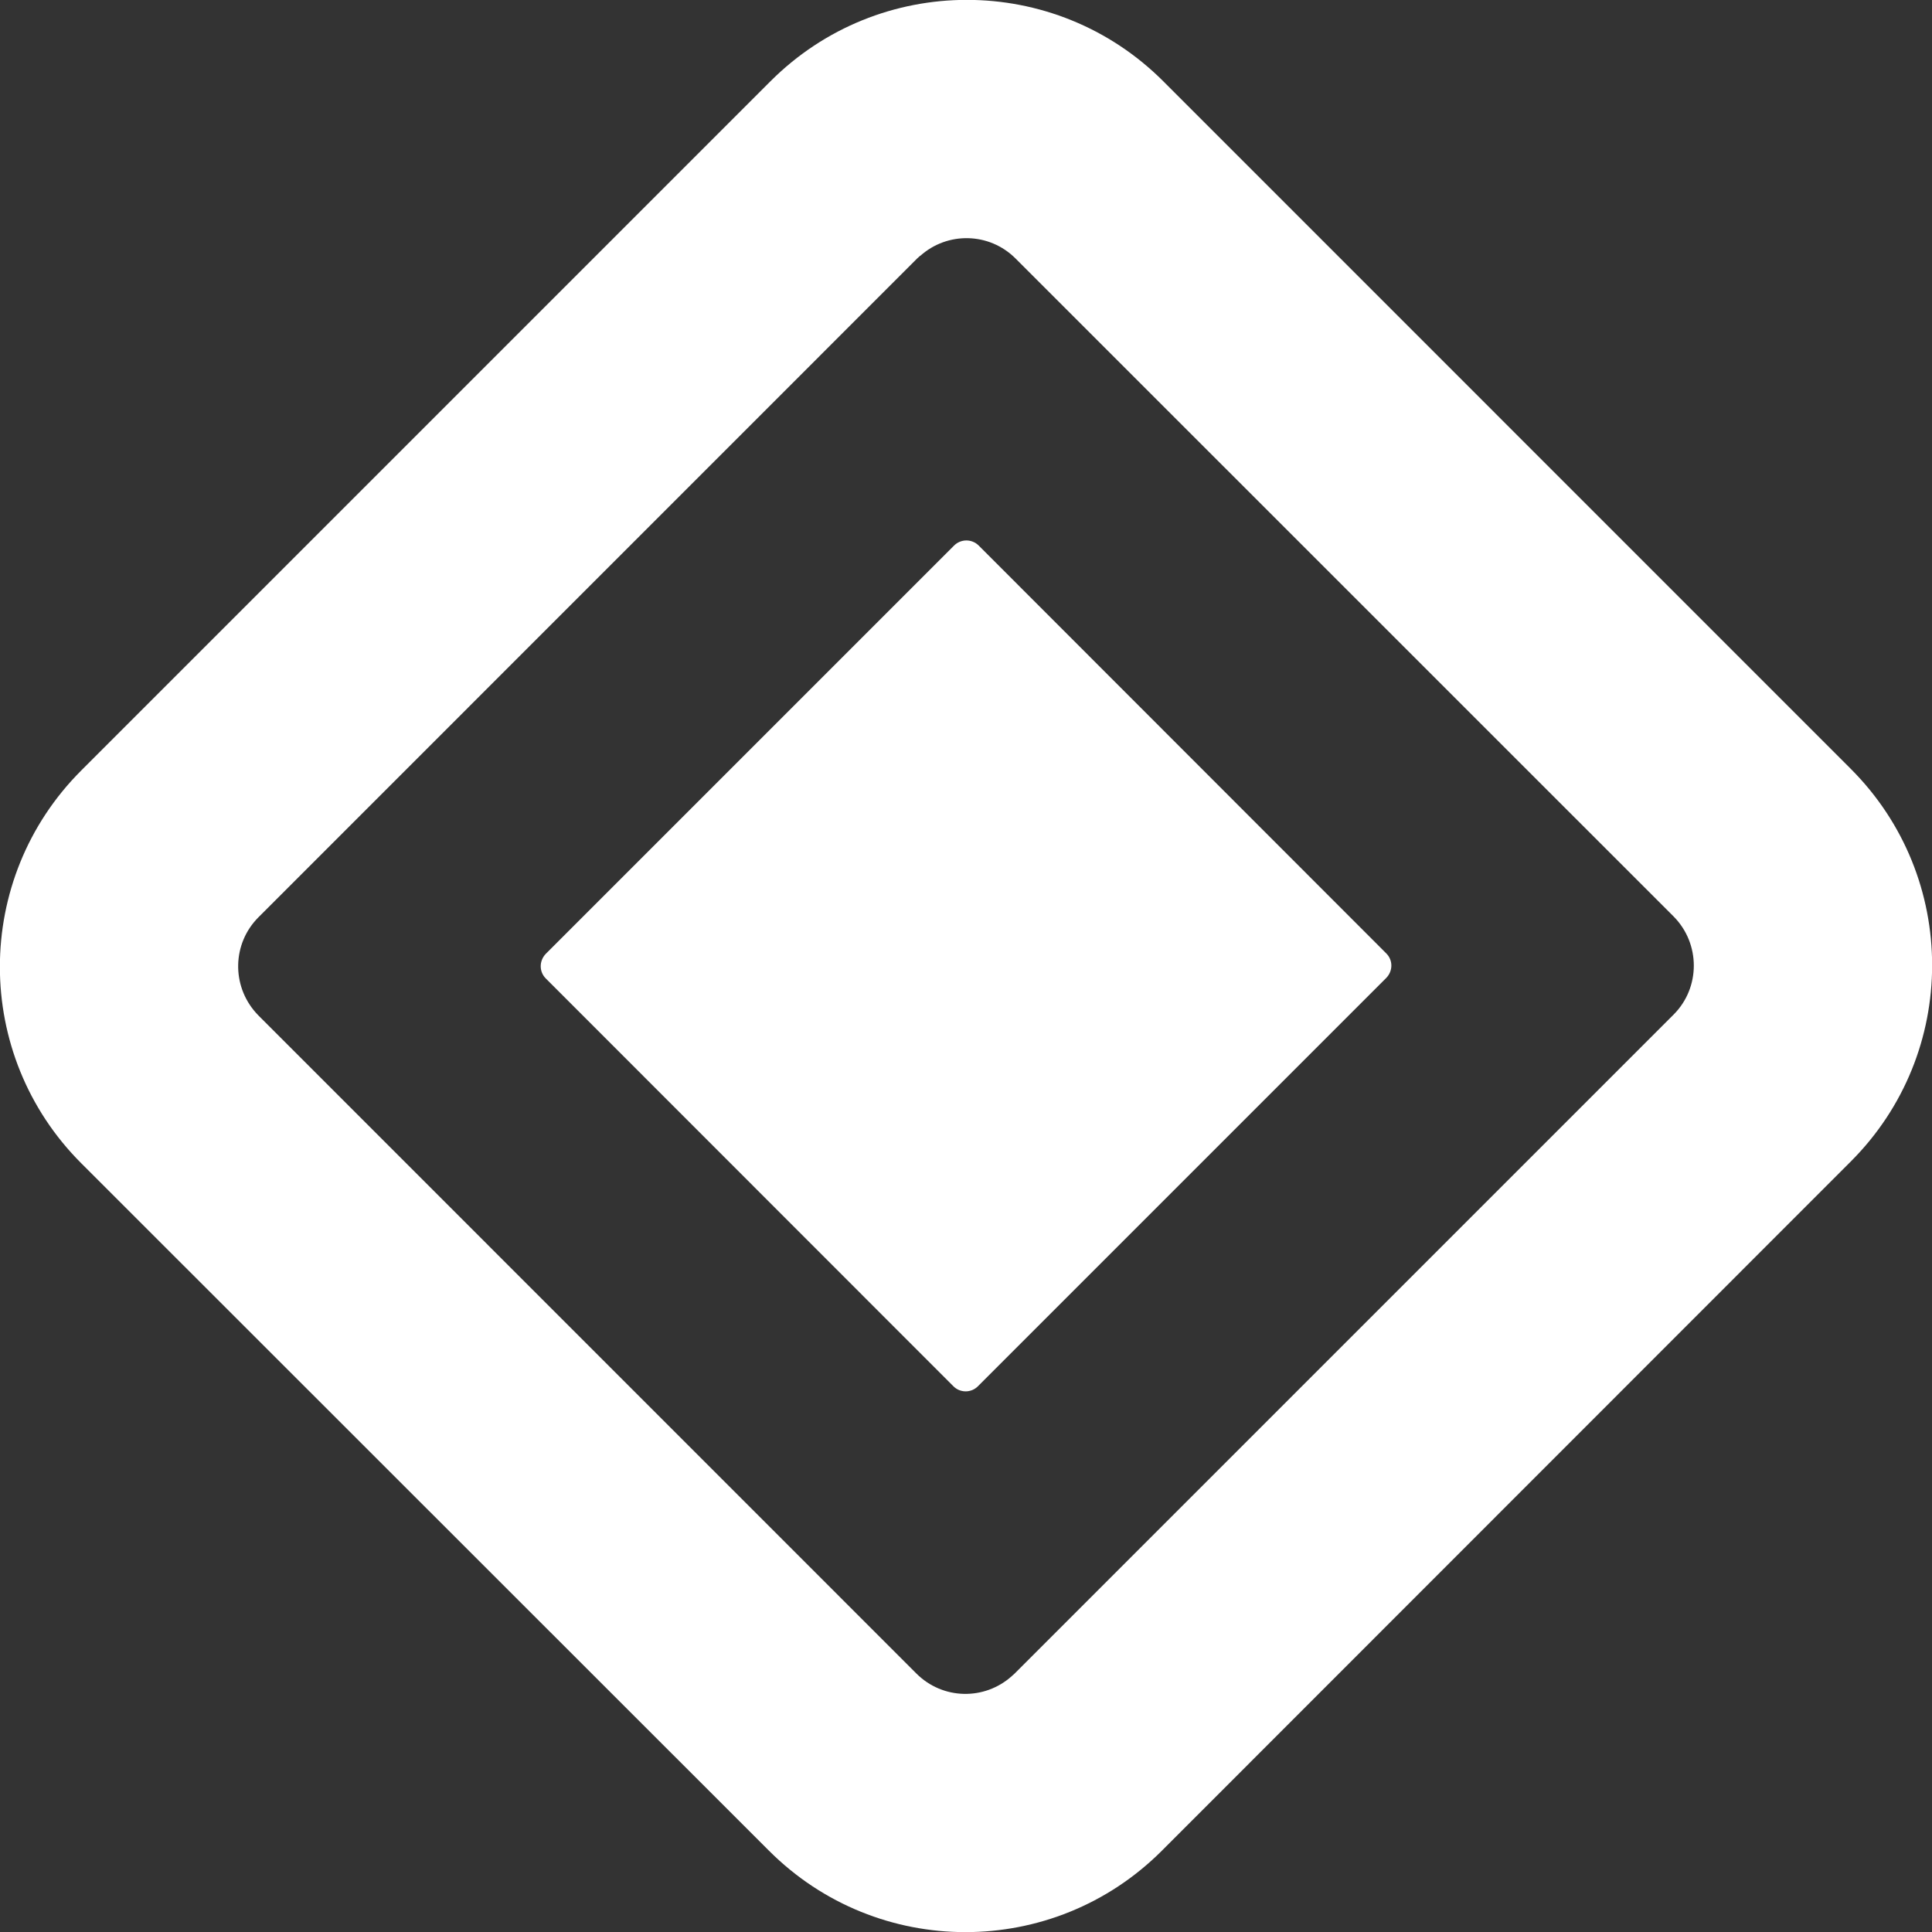 <svg xmlns="http://www.w3.org/2000/svg" width="20" height="20" viewBox="0 0 20 20" fill="none">
    <rect x="0" y="0" width="20" height="20" fill="#333333" stroke="none"/>
    <path fill-rule="evenodd" clip-rule="evenodd" d="M12.042 0.841L19.159 7.959C20.282 9.082 20.282 10.902 19.159 12.024L12.027 19.159C10.904 20.282 9.084 20.282 7.961 19.159L0.841 12.042C-0.282 10.919 -0.282 9.099 0.841 7.976L7.976 0.841C9.099 -0.282 10.919 -0.282 12.042 0.841ZM9.526 2.647L9.497 2.673L2.676 9.495C2.404 9.767 2.396 10.2 2.649 10.484L2.676 10.513L9.487 17.325C9.76 17.597 10.192 17.604 10.474 17.351L10.503 17.325L17.325 10.503C17.604 10.224 17.604 9.769 17.325 9.487L10.513 2.676C10.241 2.404 9.808 2.396 9.526 2.649V2.647ZM10.132 5.648L14.35 9.869C14.421 9.939 14.421 10.051 14.35 10.124L10.124 14.35C10.054 14.421 9.939 14.421 9.869 14.35L5.65 10.129C5.58 10.059 5.58 9.947 5.65 9.874L9.876 5.648C9.947 5.577 10.061 5.577 10.132 5.648Z" fill="#FFF"/>
</svg>
